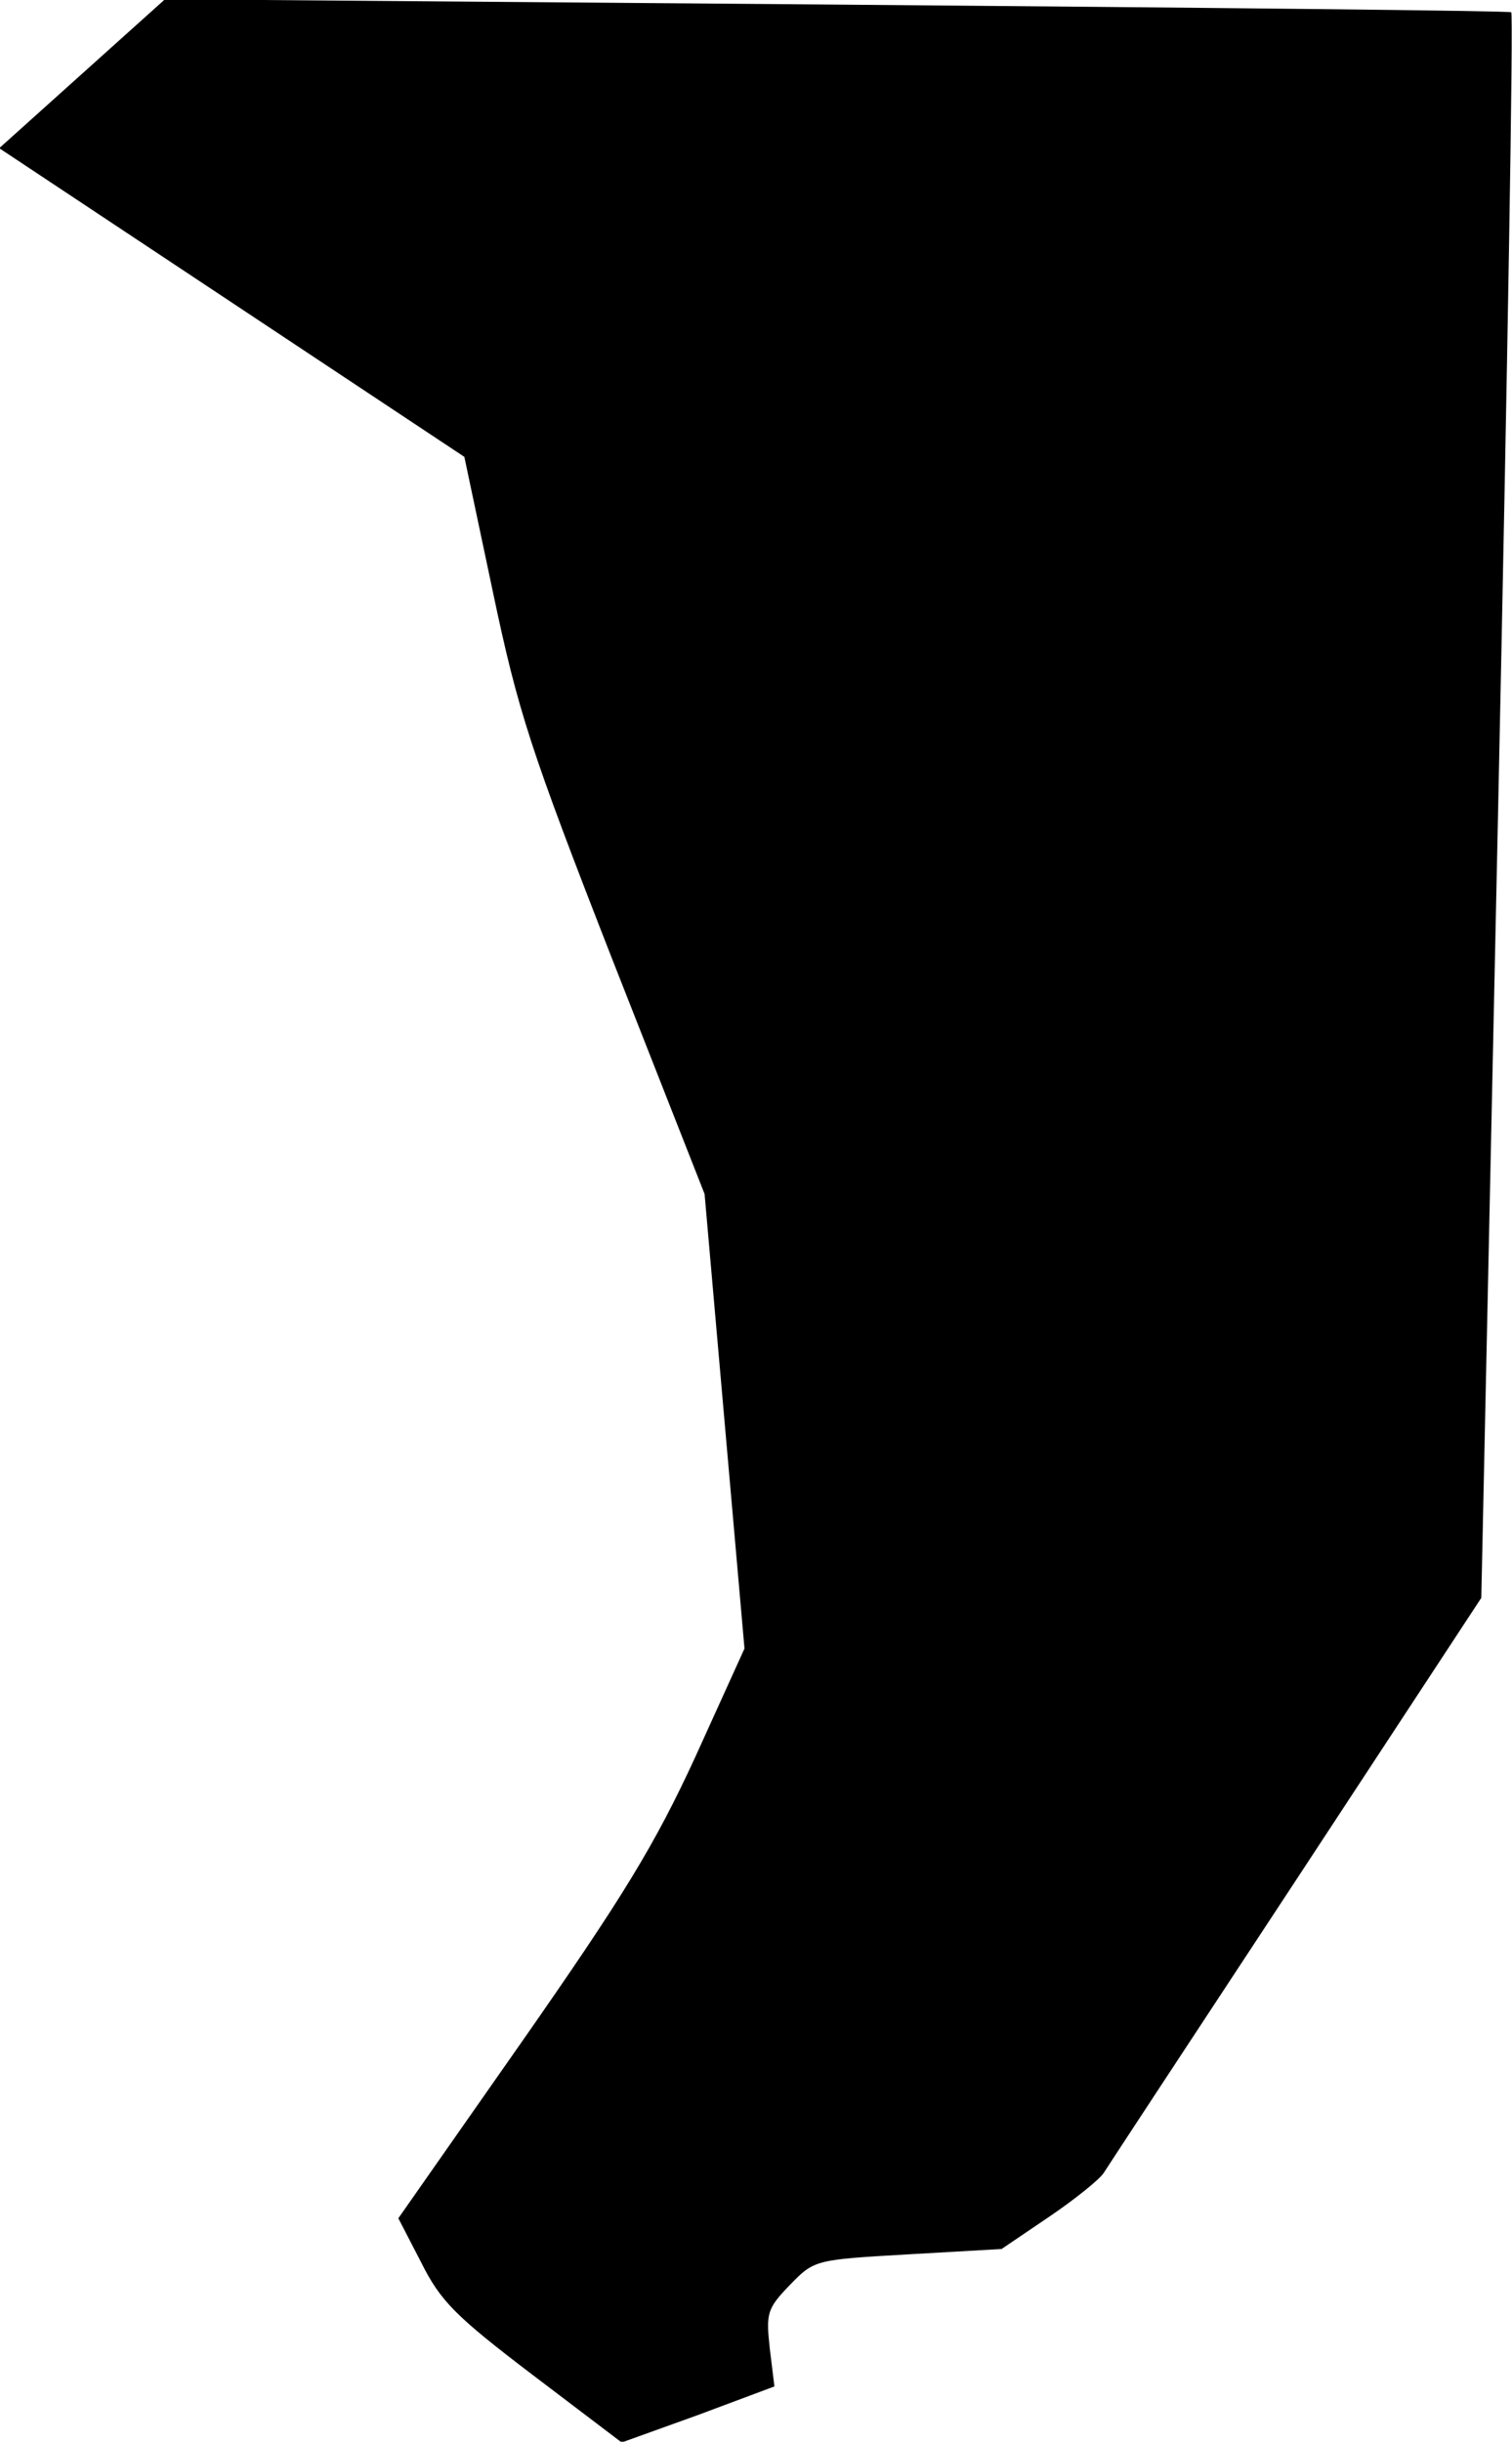 <?xml version="1.0" standalone="no"?>
<!DOCTYPE svg PUBLIC "-//W3C//DTD SVG 20010904//EN"
 "http://www.w3.org/TR/2001/REC-SVG-20010904/DTD/svg10.dtd">
<svg version="1.0" xmlns="http://www.w3.org/2000/svg"
 width="197pt" height="318pt" viewBox="0 0 197 318"
 preserveAspectRatio="xMidYMid meet">
<g transform="translate(0,318) scale(0.1,-0.1)"
fill="#000000" stroke="none">
<path fill="#000000" stroke="none" d="M107 3084 l-108 -97 303 -201 303 -201
37 -175 c33 -157 49 -206 156 -480 l120 -305 26 -296 26 -296 -64 -141 c-53
-115 -94 -182 -226 -371 l-161 -230 30 -58 c25 -50 45 -70 145 -146 l116 -88
100 36 99 37 -6 49 c-5 46 -4 52 26 83 32 33 33 33 154 40 l122 7 62 42 c34
23 66 49 71 57 5 8 118 180 251 382 l241 367 22 1030 c12 567 20 1033 17 1035
-2 2 -398 6 -879 10 l-875 7 -108 -97z"/>
</g>
</svg>
